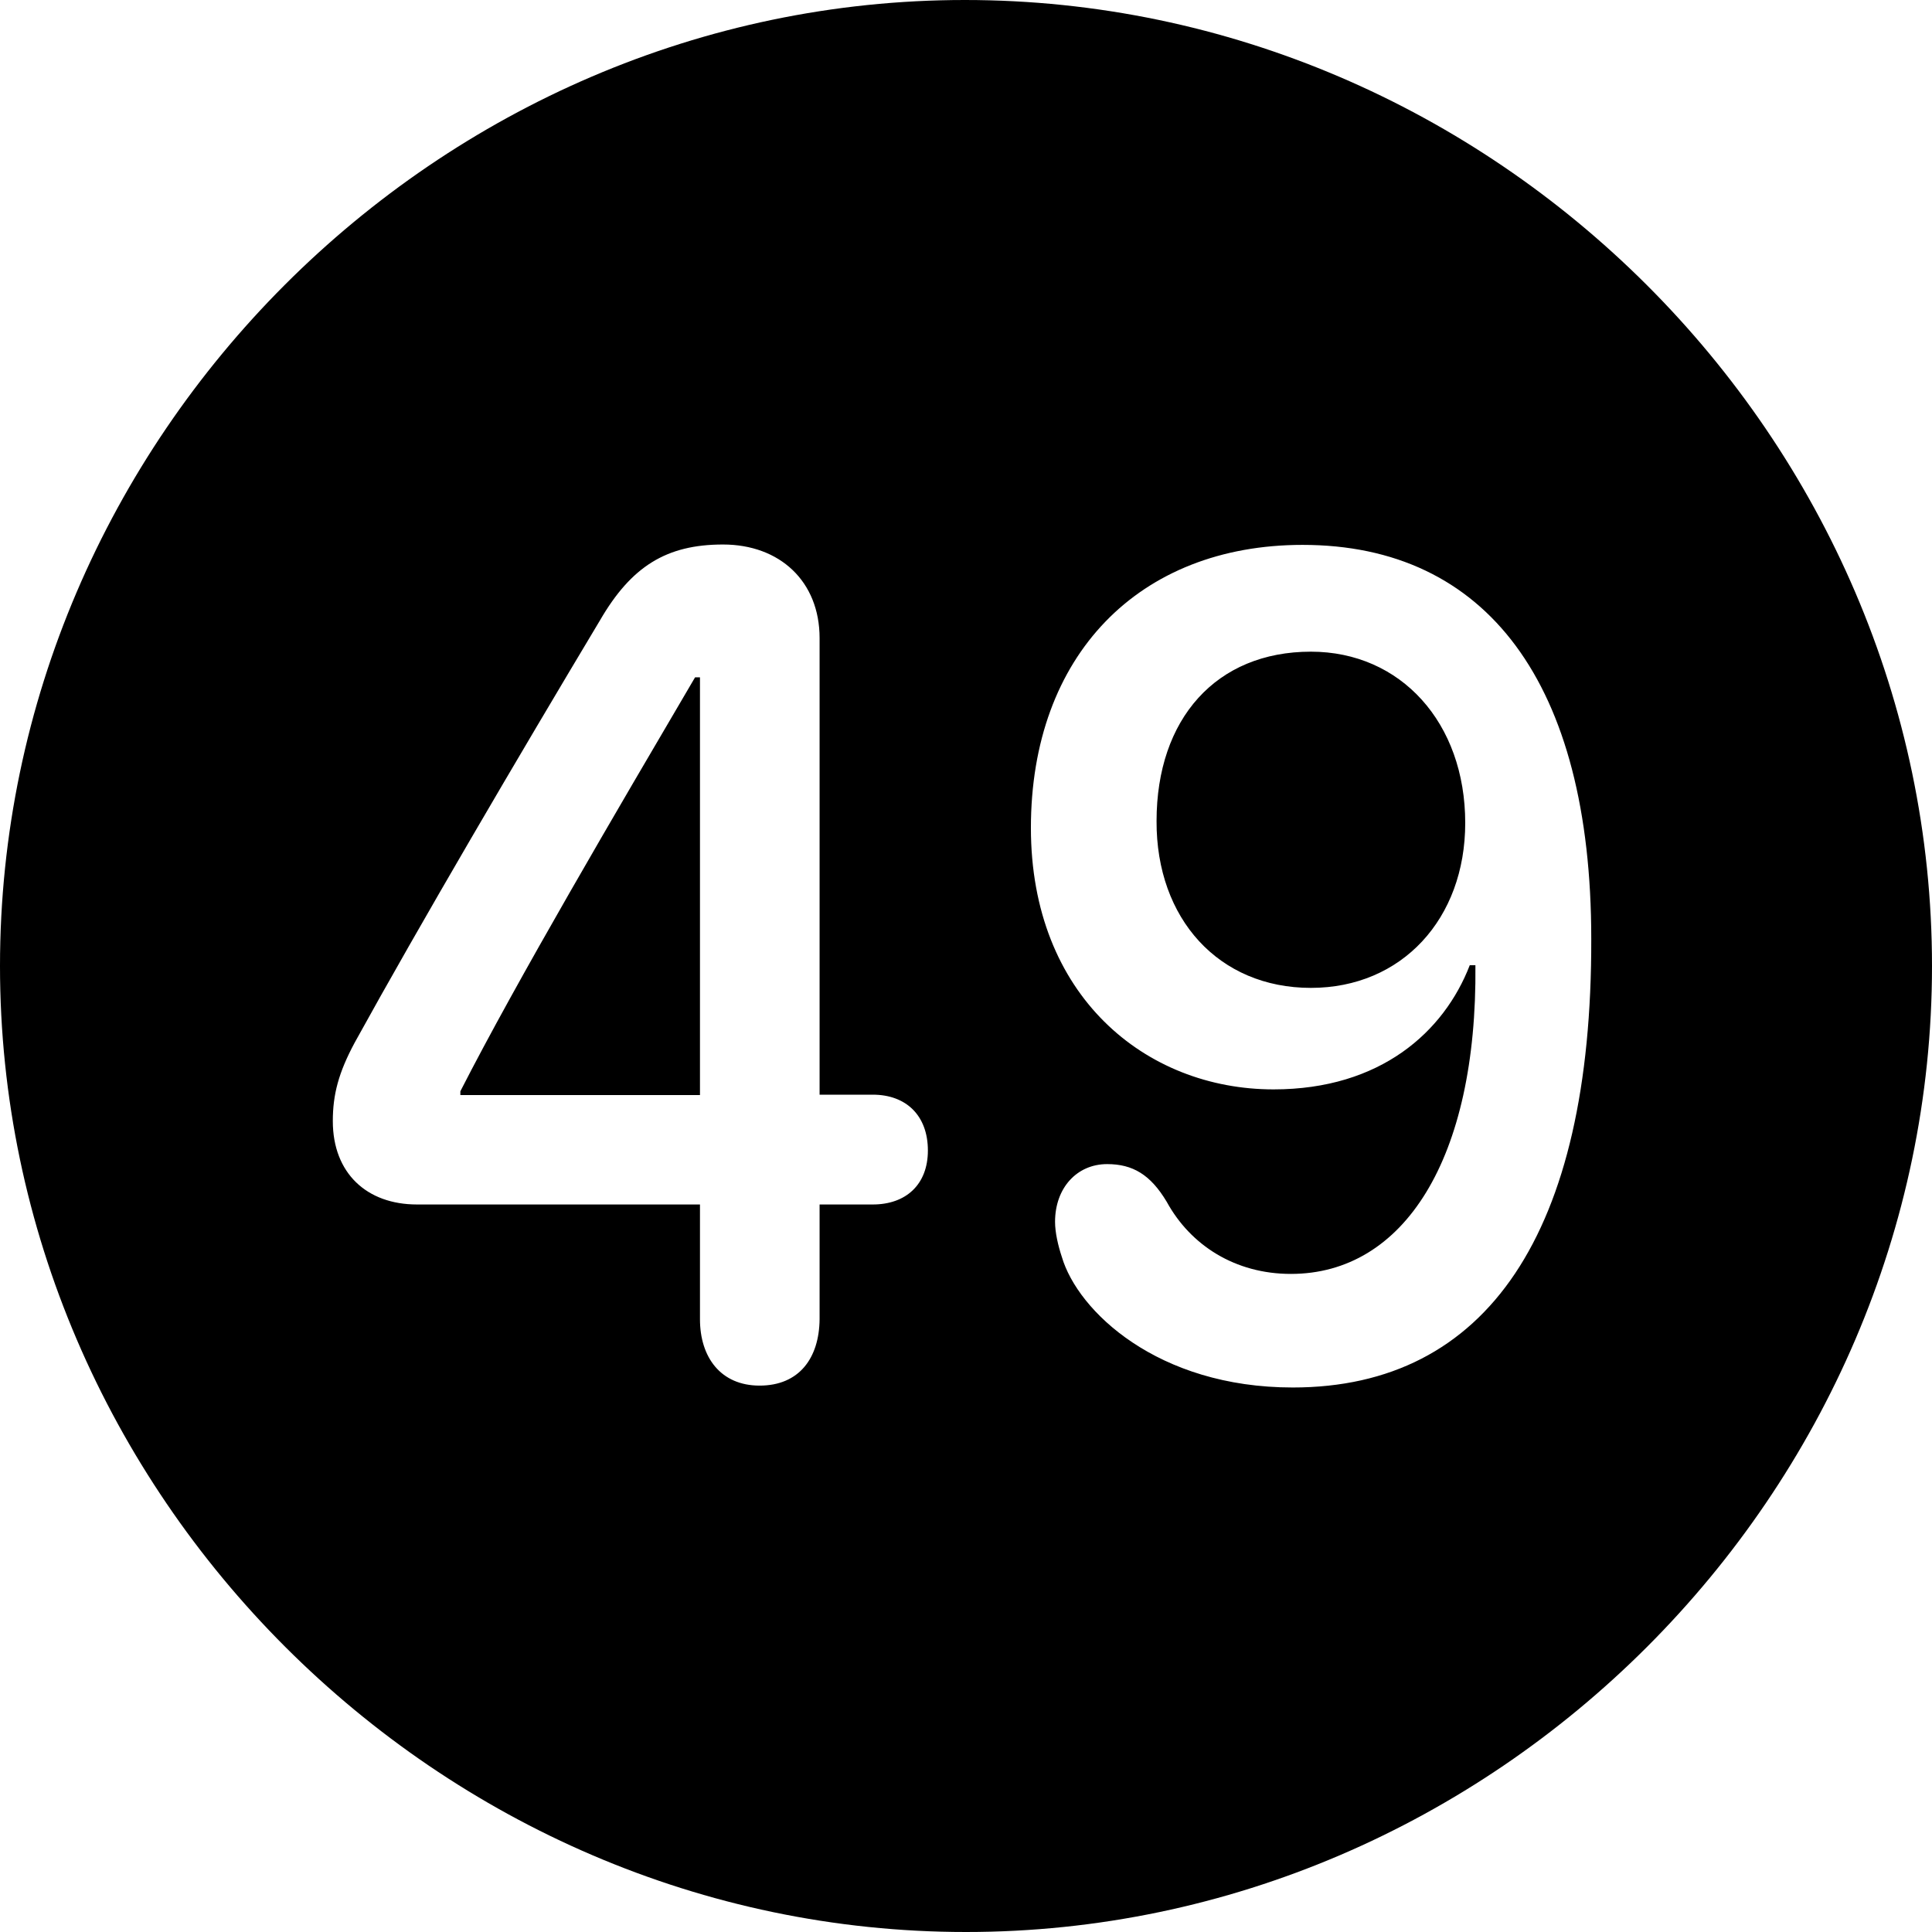 <?xml version="1.0" ?><!-- Generator: Adobe Illustrator 25.0.0, SVG Export Plug-In . SVG Version: 6.00 Build 0)  --><svg xmlns="http://www.w3.org/2000/svg" xmlns:xlink="http://www.w3.org/1999/xlink" version="1.1" id="Layer_1" x="0px" y="0px" viewBox="0 0 512 512" style="enable-background:new 0 0 512 512;" xml:space="preserve">
<path d="M256,512c140,0,256-116.2,256-256C512,116,395.8,0,255.7,0C116,0,0,116,0,256C0,395.8,116.2,512,256,512z M201.3,367.2  c-10.3,0-15.8-7.5-15.8-17.6v-30.4h-75c-13.3,0-22.3-8.3-22.3-22.1c0-7,1.5-12.8,5.8-20.8c17.3-31.4,43.2-75.5,65-111.9  c8.3-14.3,17.6-20.1,32.6-20.1c15.1,0,25.6,9.8,25.6,24.8v121h14.1c8.8,0,14.6,5.5,14.6,14.8c0,9-5.8,14.3-14.6,14.3h-14.1v30.4  C217.1,359.9,211.8,367.2,201.3,367.2z M342.6,367.7c-35.9,0-57-20.3-61.2-34.6c-1-3-1.8-6.5-1.8-9.3c0-9,5.8-15.3,13.8-15.3  c6.8,0,11.5,2.8,15.8,10c6.3,11.5,18.1,19.1,32.9,19.1c29.9,0,49.4-30.4,48.9-81.8h-1.5c-6.8,17.6-23.6,32.9-52,32.9  c-33.9,0-64.3-24.8-64.3-69.3c0-45.7,28.6-75,72-75c48.7,0,76.5,36.6,76.5,104.4C421.9,326.8,394,367.7,342.6,367.7z M347.4,261.8  c24.1,0,40.9-18.3,40.9-43.7c0-26.6-17.1-45.4-40.9-45.4c-25.1,0-40.9,17.8-40.9,44.9C306.4,243.5,323,261.8,347.4,261.8z   M185.5,290.1V179.5h-1.3c-20.6,35.1-47.2,80.3-62.2,109.7v1H185.5z"/>
</svg>